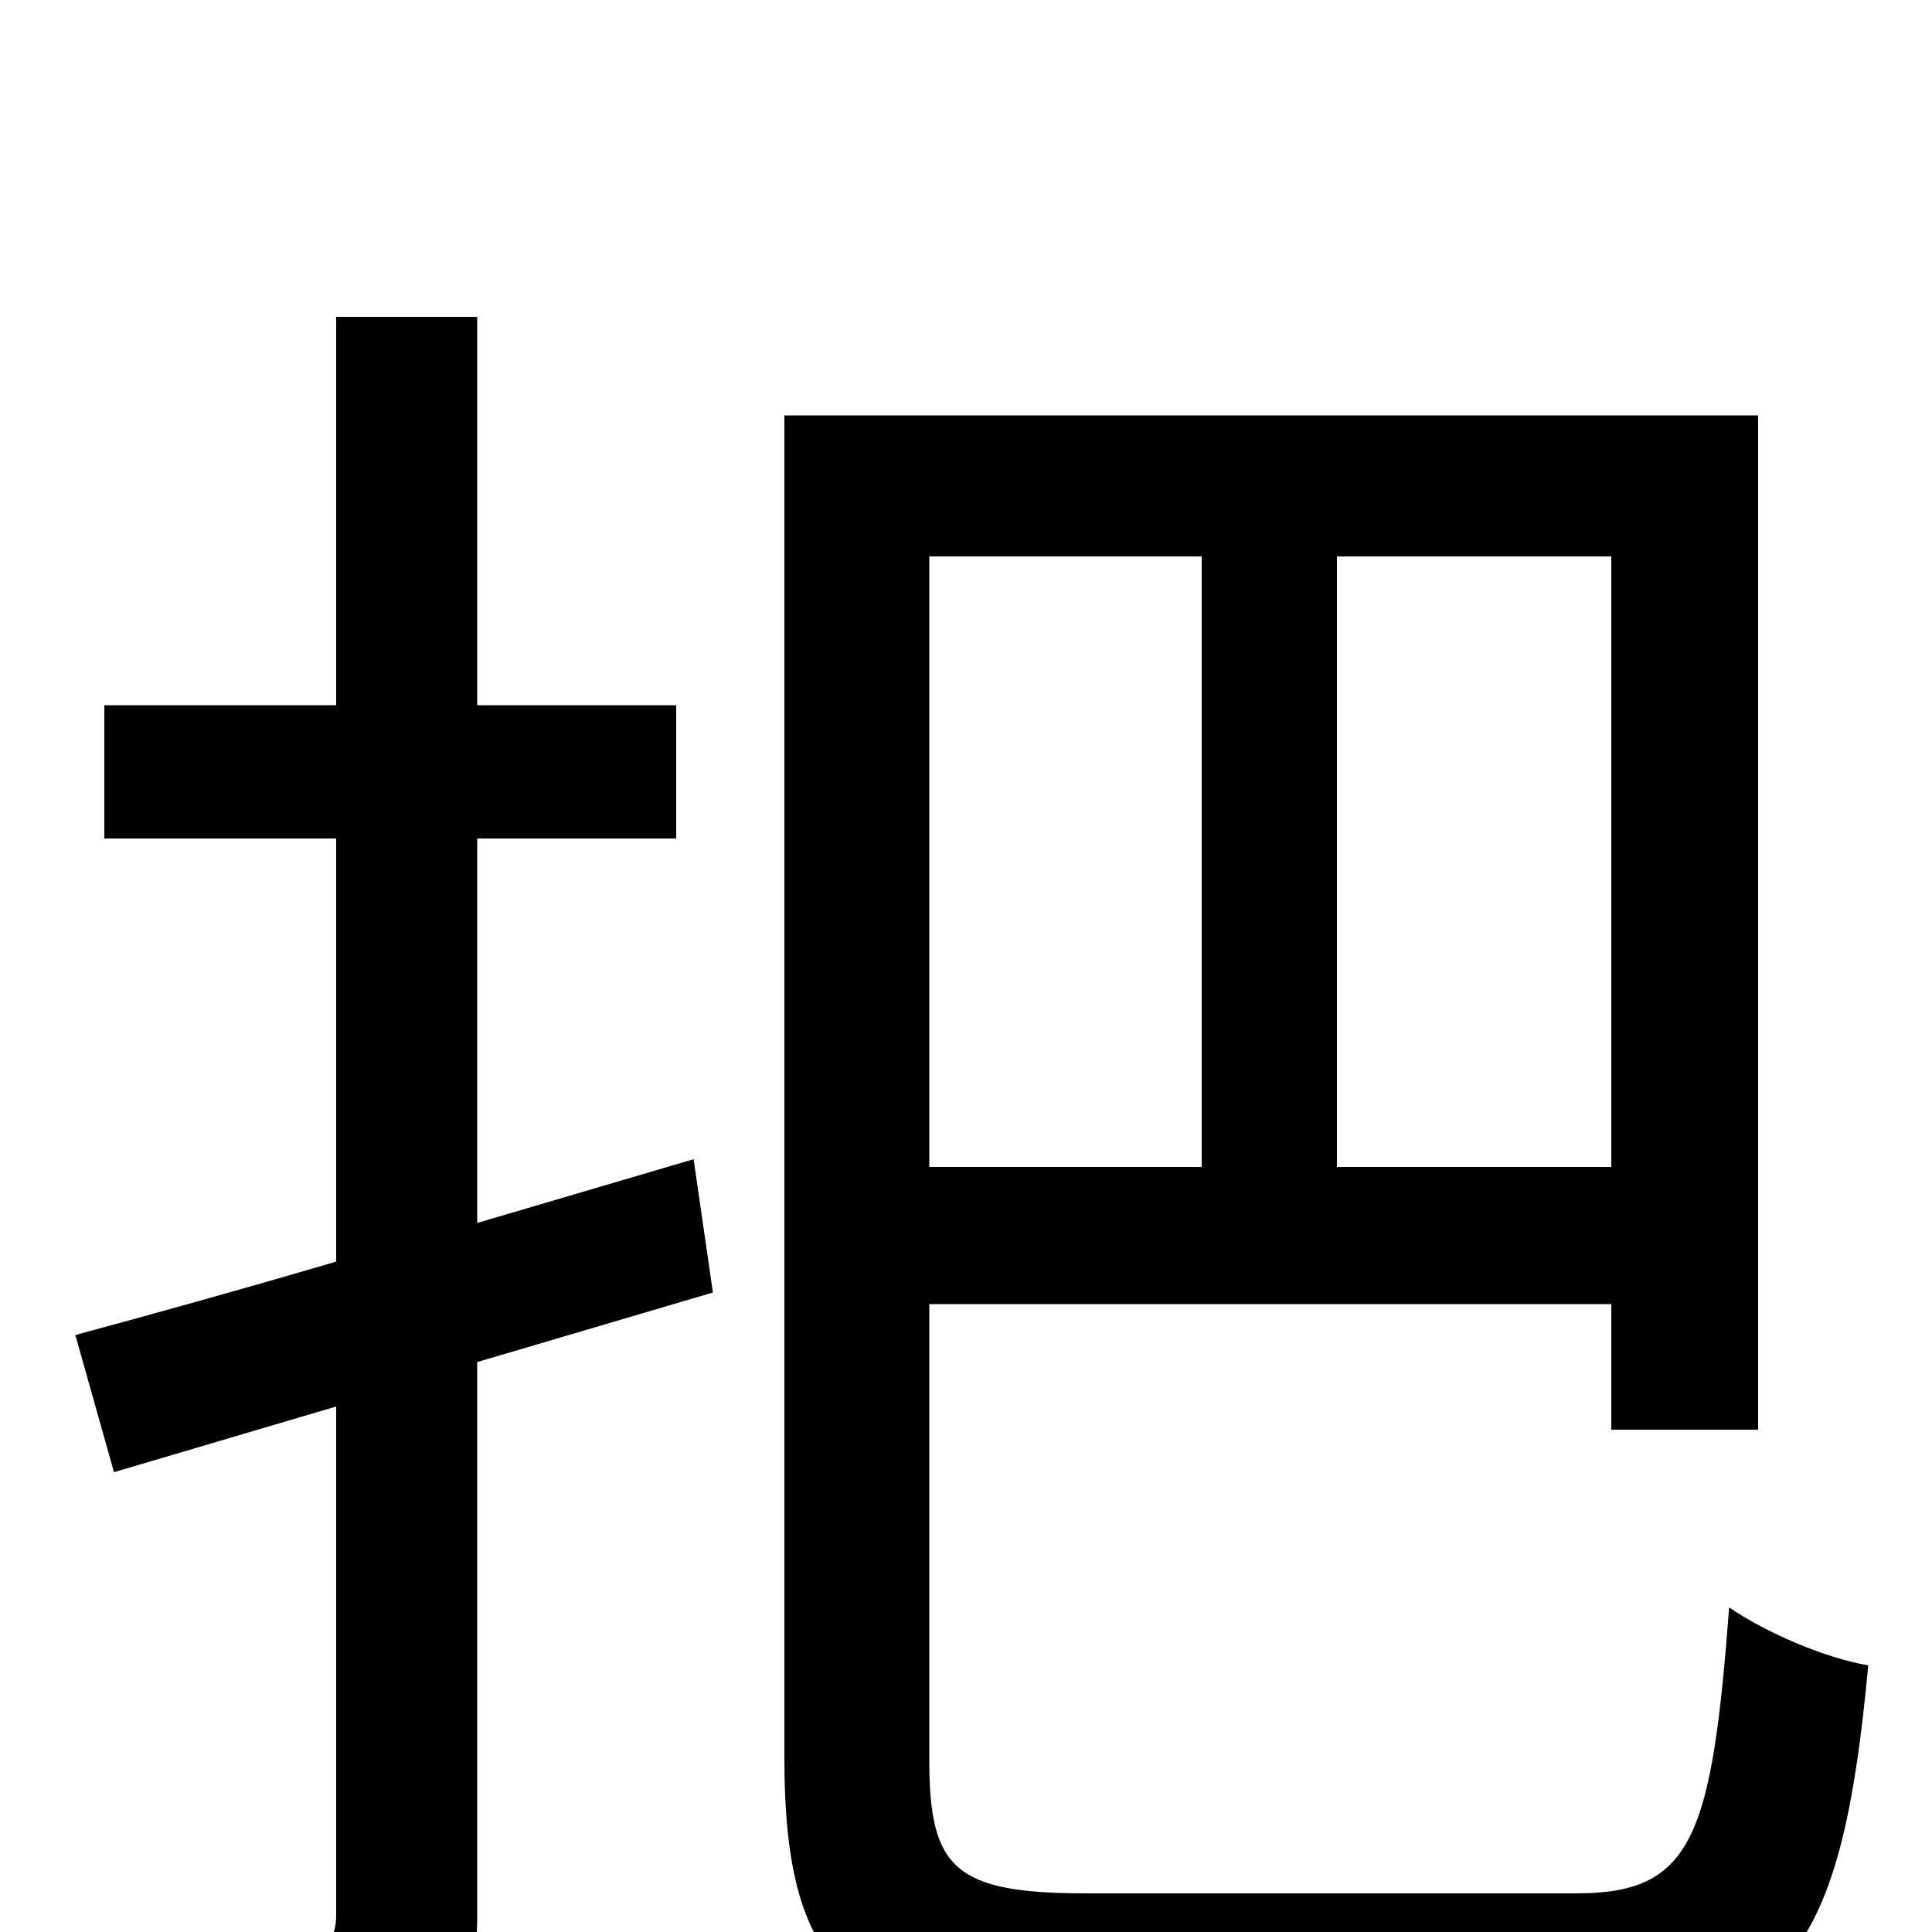 <svg xmlns="http://www.w3.org/2000/svg" viewBox="0 -1000 1000 1000">
	<path fill="#000000" d="M359 -400L247 -367V-566H350V-635H247V-836H174V-635H54V-566H174V-347C123 -332 76 -319 39 -309L59 -238L174 -272V-9C174 4 169 8 157 8C147 9 111 9 73 8C83 27 92 57 95 76C153 77 190 74 213 62C237 50 247 31 247 -9V-295L369 -331ZM622 -712V-396H481V-712ZM834 -396H692V-712H834ZM562 -20C494 -20 481 -33 481 -89V-325H834V-260H910V-785H406V-90C406 23 442 51 559 51H818C929 51 954 2 967 -138C944 -142 914 -155 895 -168C886 -49 876 -20 816 -20Z"/>
</svg>